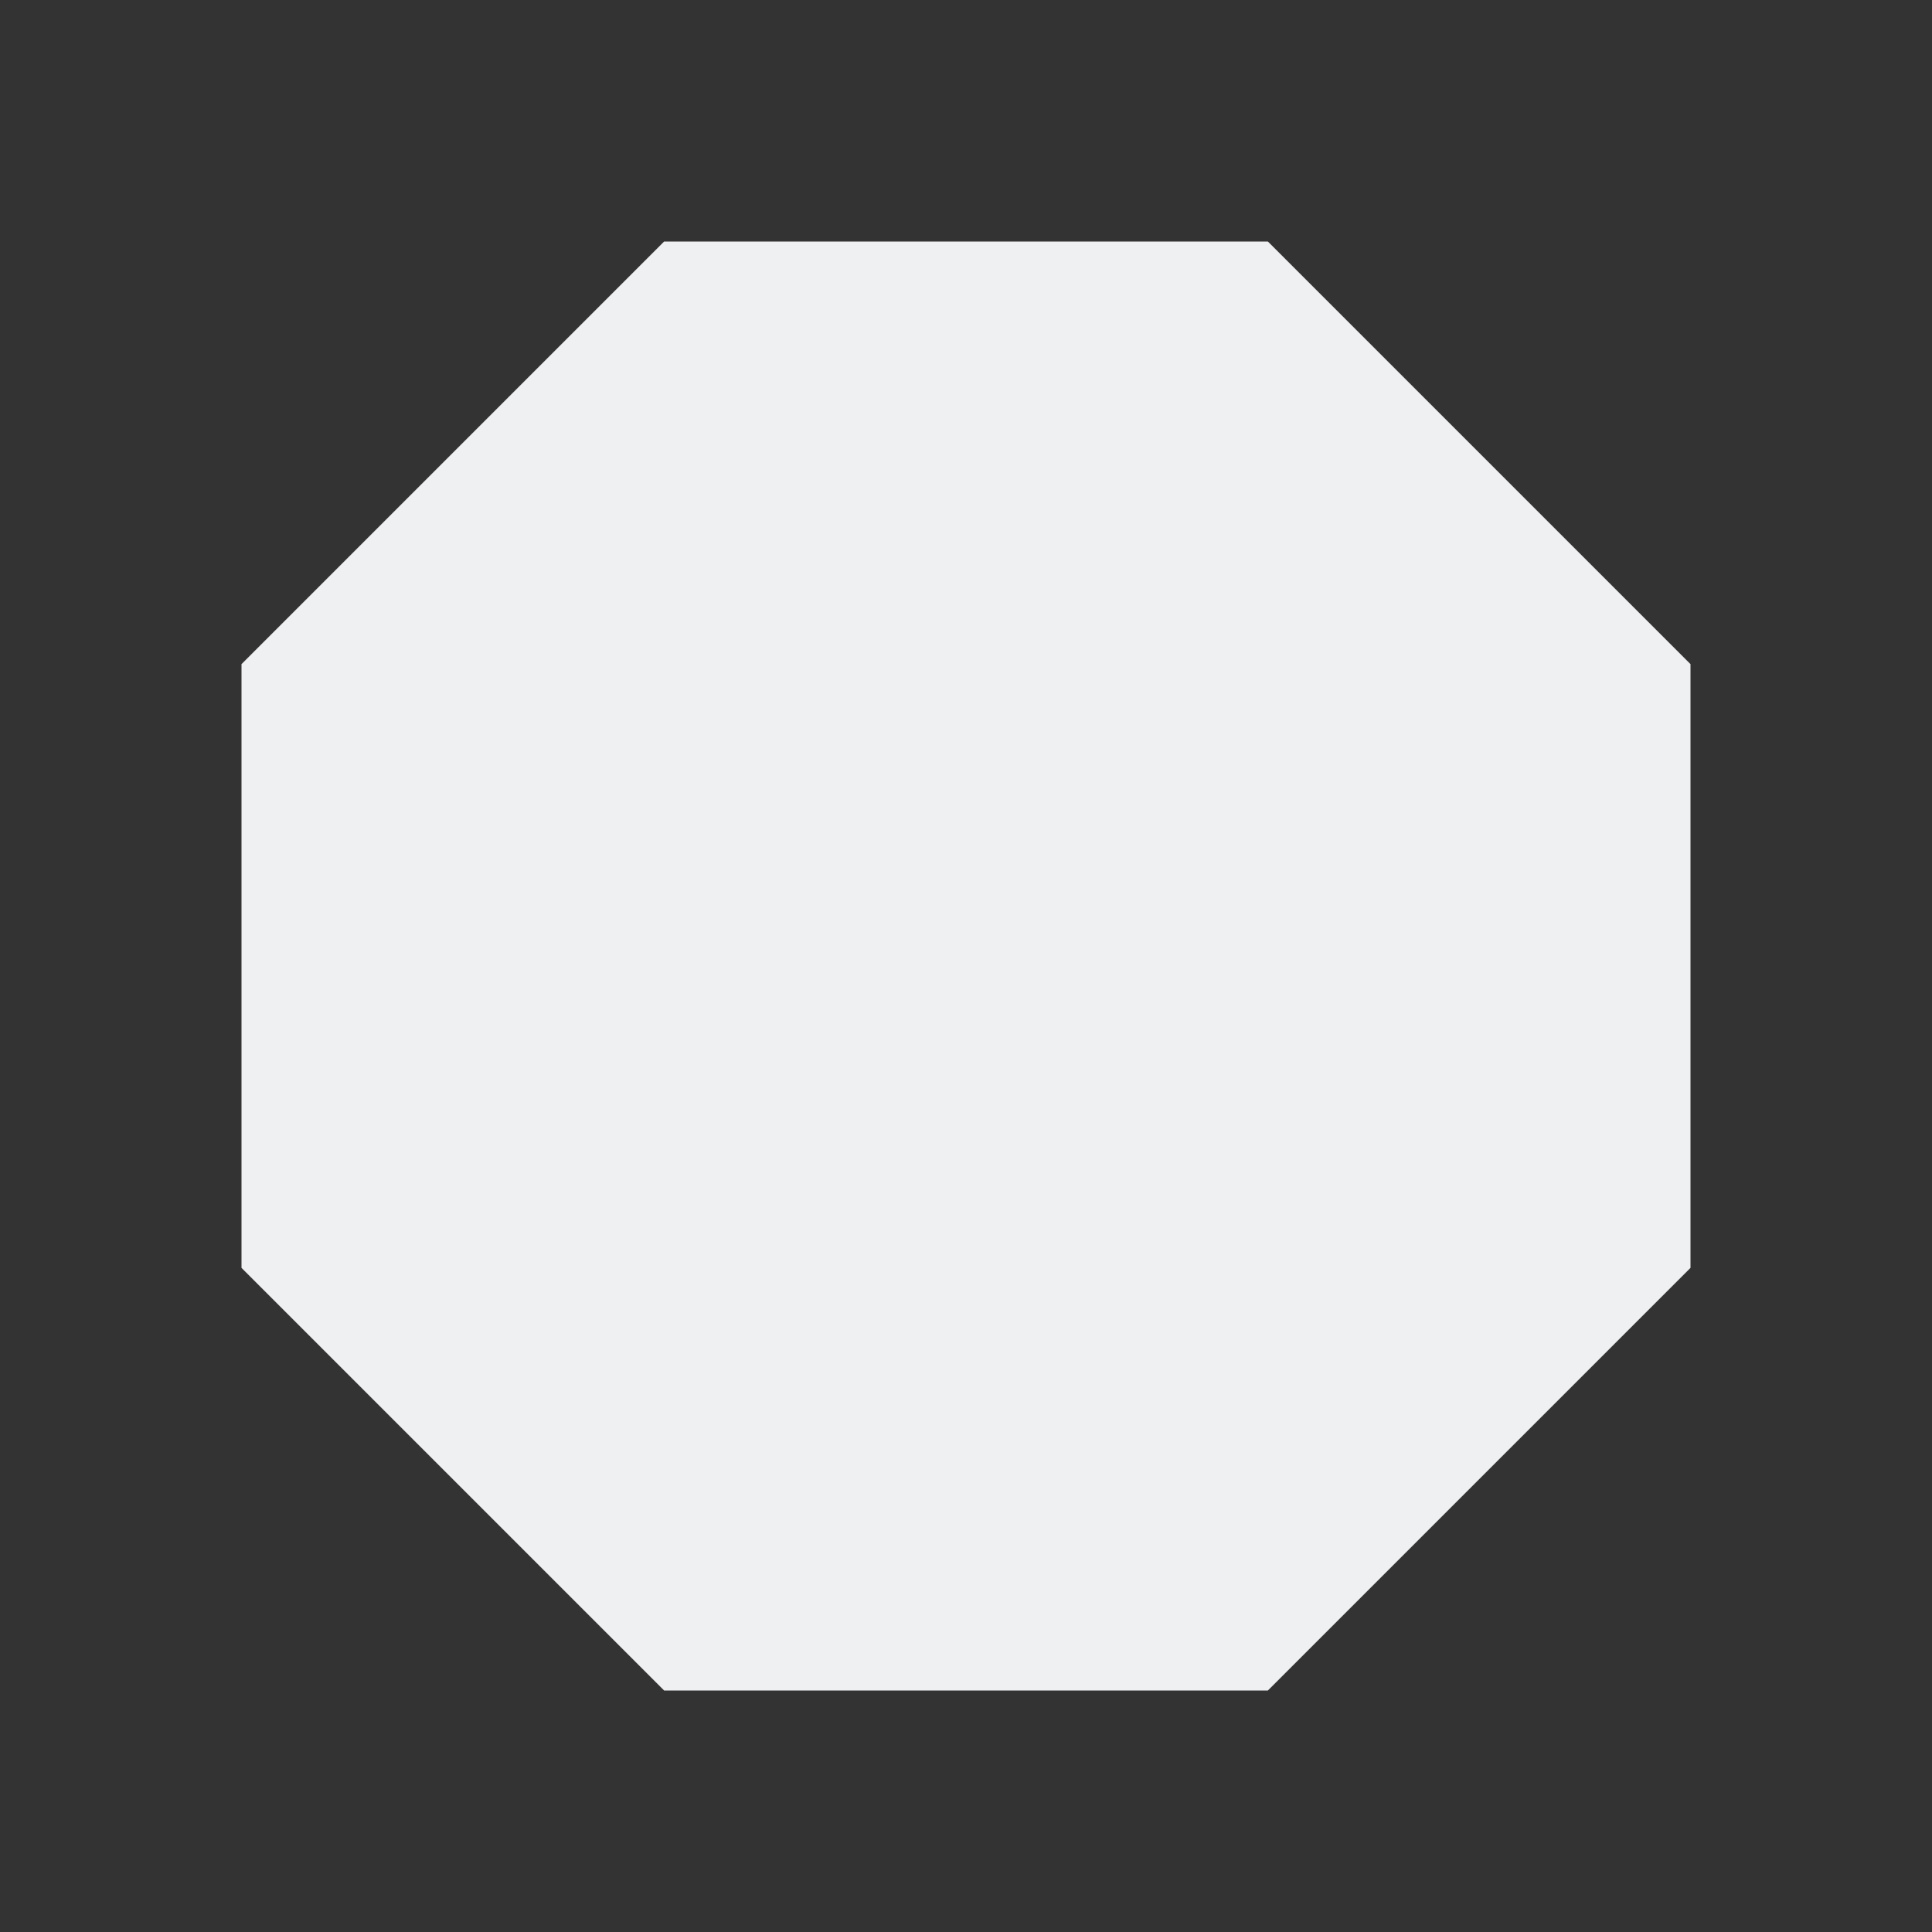<svg viewBox="0 0 16 16" xmlns="http://www.w3.org/2000/svg"><rect x="0" y="0" width="16" height="16" fill="#333333" stroke="none"/>/&gt;<path d="m5.5 2-3.5 3.5v5l3.5 3.5h5l3.5-3.5v-5l-3.5-3.5z" fill="#eff0f1"/></svg>